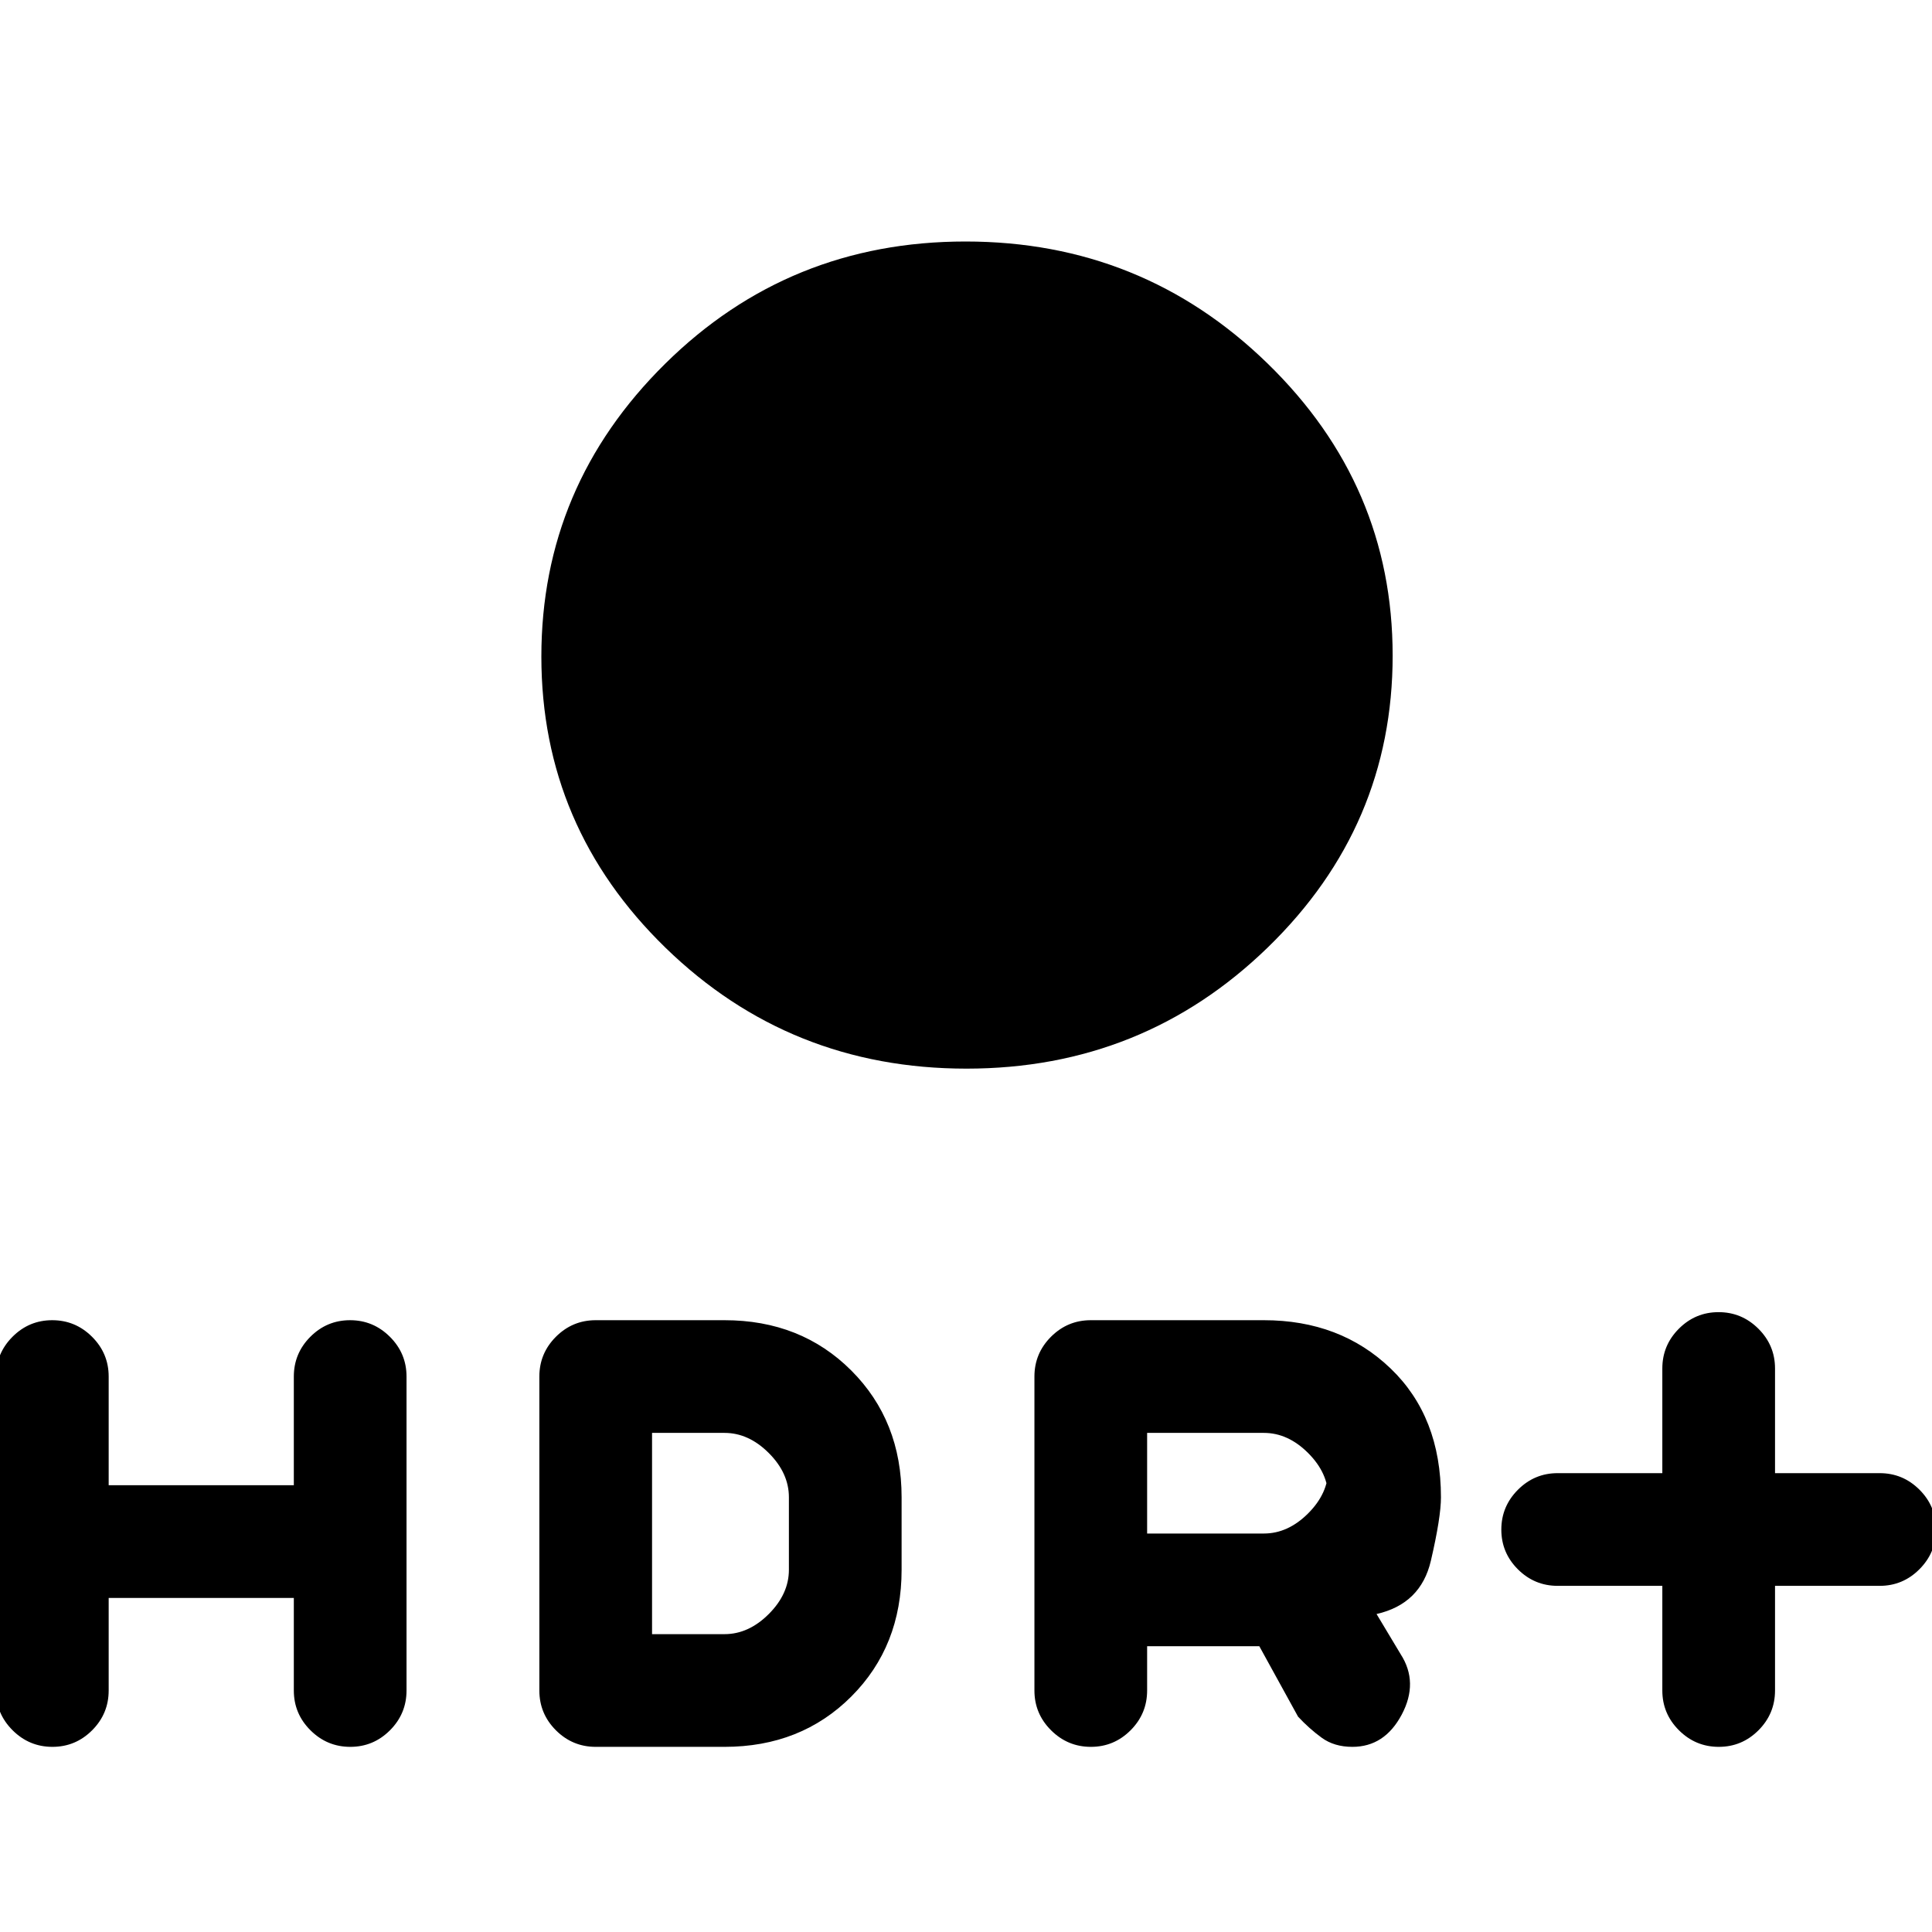 <svg xmlns="http://www.w3.org/2000/svg" height="20" viewBox="0 -960 960 960" width="20"><path d="M480.24-429q-87.74 0-149.49-60.01Q269-549.03 269-633.76q0-84.74 61.51-145.49Q392.03-840 479.76-840q87.74 0 149.99 60.51Q692-718.97 692-634.24q0 84.74-62.01 144.99Q567.97-429 480.24-429ZM826-172h-52q-11.53 0-19.77-8.22-8.23-8.22-8.23-19.73 0-11.52 8.23-19.78Q762.47-228 774-228h52v-52q0-11.53 8.22-19.77 8.22-8.23 19.73-8.23 11.52 0 19.78 8.23Q882-291.53 882-280v52h52q11.53 0 19.77 8.22 8.23 8.22 8.23 19.73 0 11.52-8.23 19.78Q945.53-172 934-172h-52v52q0 11.53-8.22 19.77Q865.56-92 854.05-92q-11.52 0-19.78-8.23Q826-108.47 826-120v-52Zm-312 52v-156q0-11.53 8.23-19.77Q530.47-304 542-304h86q38 0 63 24t25 64q0 10-5 31.5T684-158l12 20q9 14 .5 30T672-92q-9 0-15.21-4.5-6.2-4.5-11.79-10.5l-19.25-35H570v22q0 11.53-8.22 19.77Q553.56-92 542.05-92q-11.52 0-19.78-8.23Q514-108.47 514-120Zm56-78h58q12 0 22-10t10-22v14q0-12-10-22t-22-10h-58v50ZM54-166v46q0 11.53-8.22 19.77Q37.56-92 26.05-92q-11.52 0-19.78-8.23Q-2-108.47-2-120v-156q0-11.53 8.22-19.77Q14.44-304 25.95-304q11.52 0 19.78 8.23Q54-287.53 54-276v54h92v-54q0-11.53 8.22-19.77 8.22-8.23 19.73-8.23 11.52 0 19.78 8.23Q202-287.53 202-276v156q0 11.53-8.22 19.77Q185.56-92 174.05-92q-11.52 0-19.78-8.23Q146-108.47 146-120v-46H54Zm214 46v-156q0-11.53 8.23-19.77Q284.47-304 296-304h64q38 0 63 25t25 63v36q0 38-25 63t-63 25h-64q-11.53 0-19.77-8.23Q268-108.47 268-120Zm56-28h36q12 0 22-10t10-22v-36q0-12-10-22t-22-10h-36v100Z"/></svg>